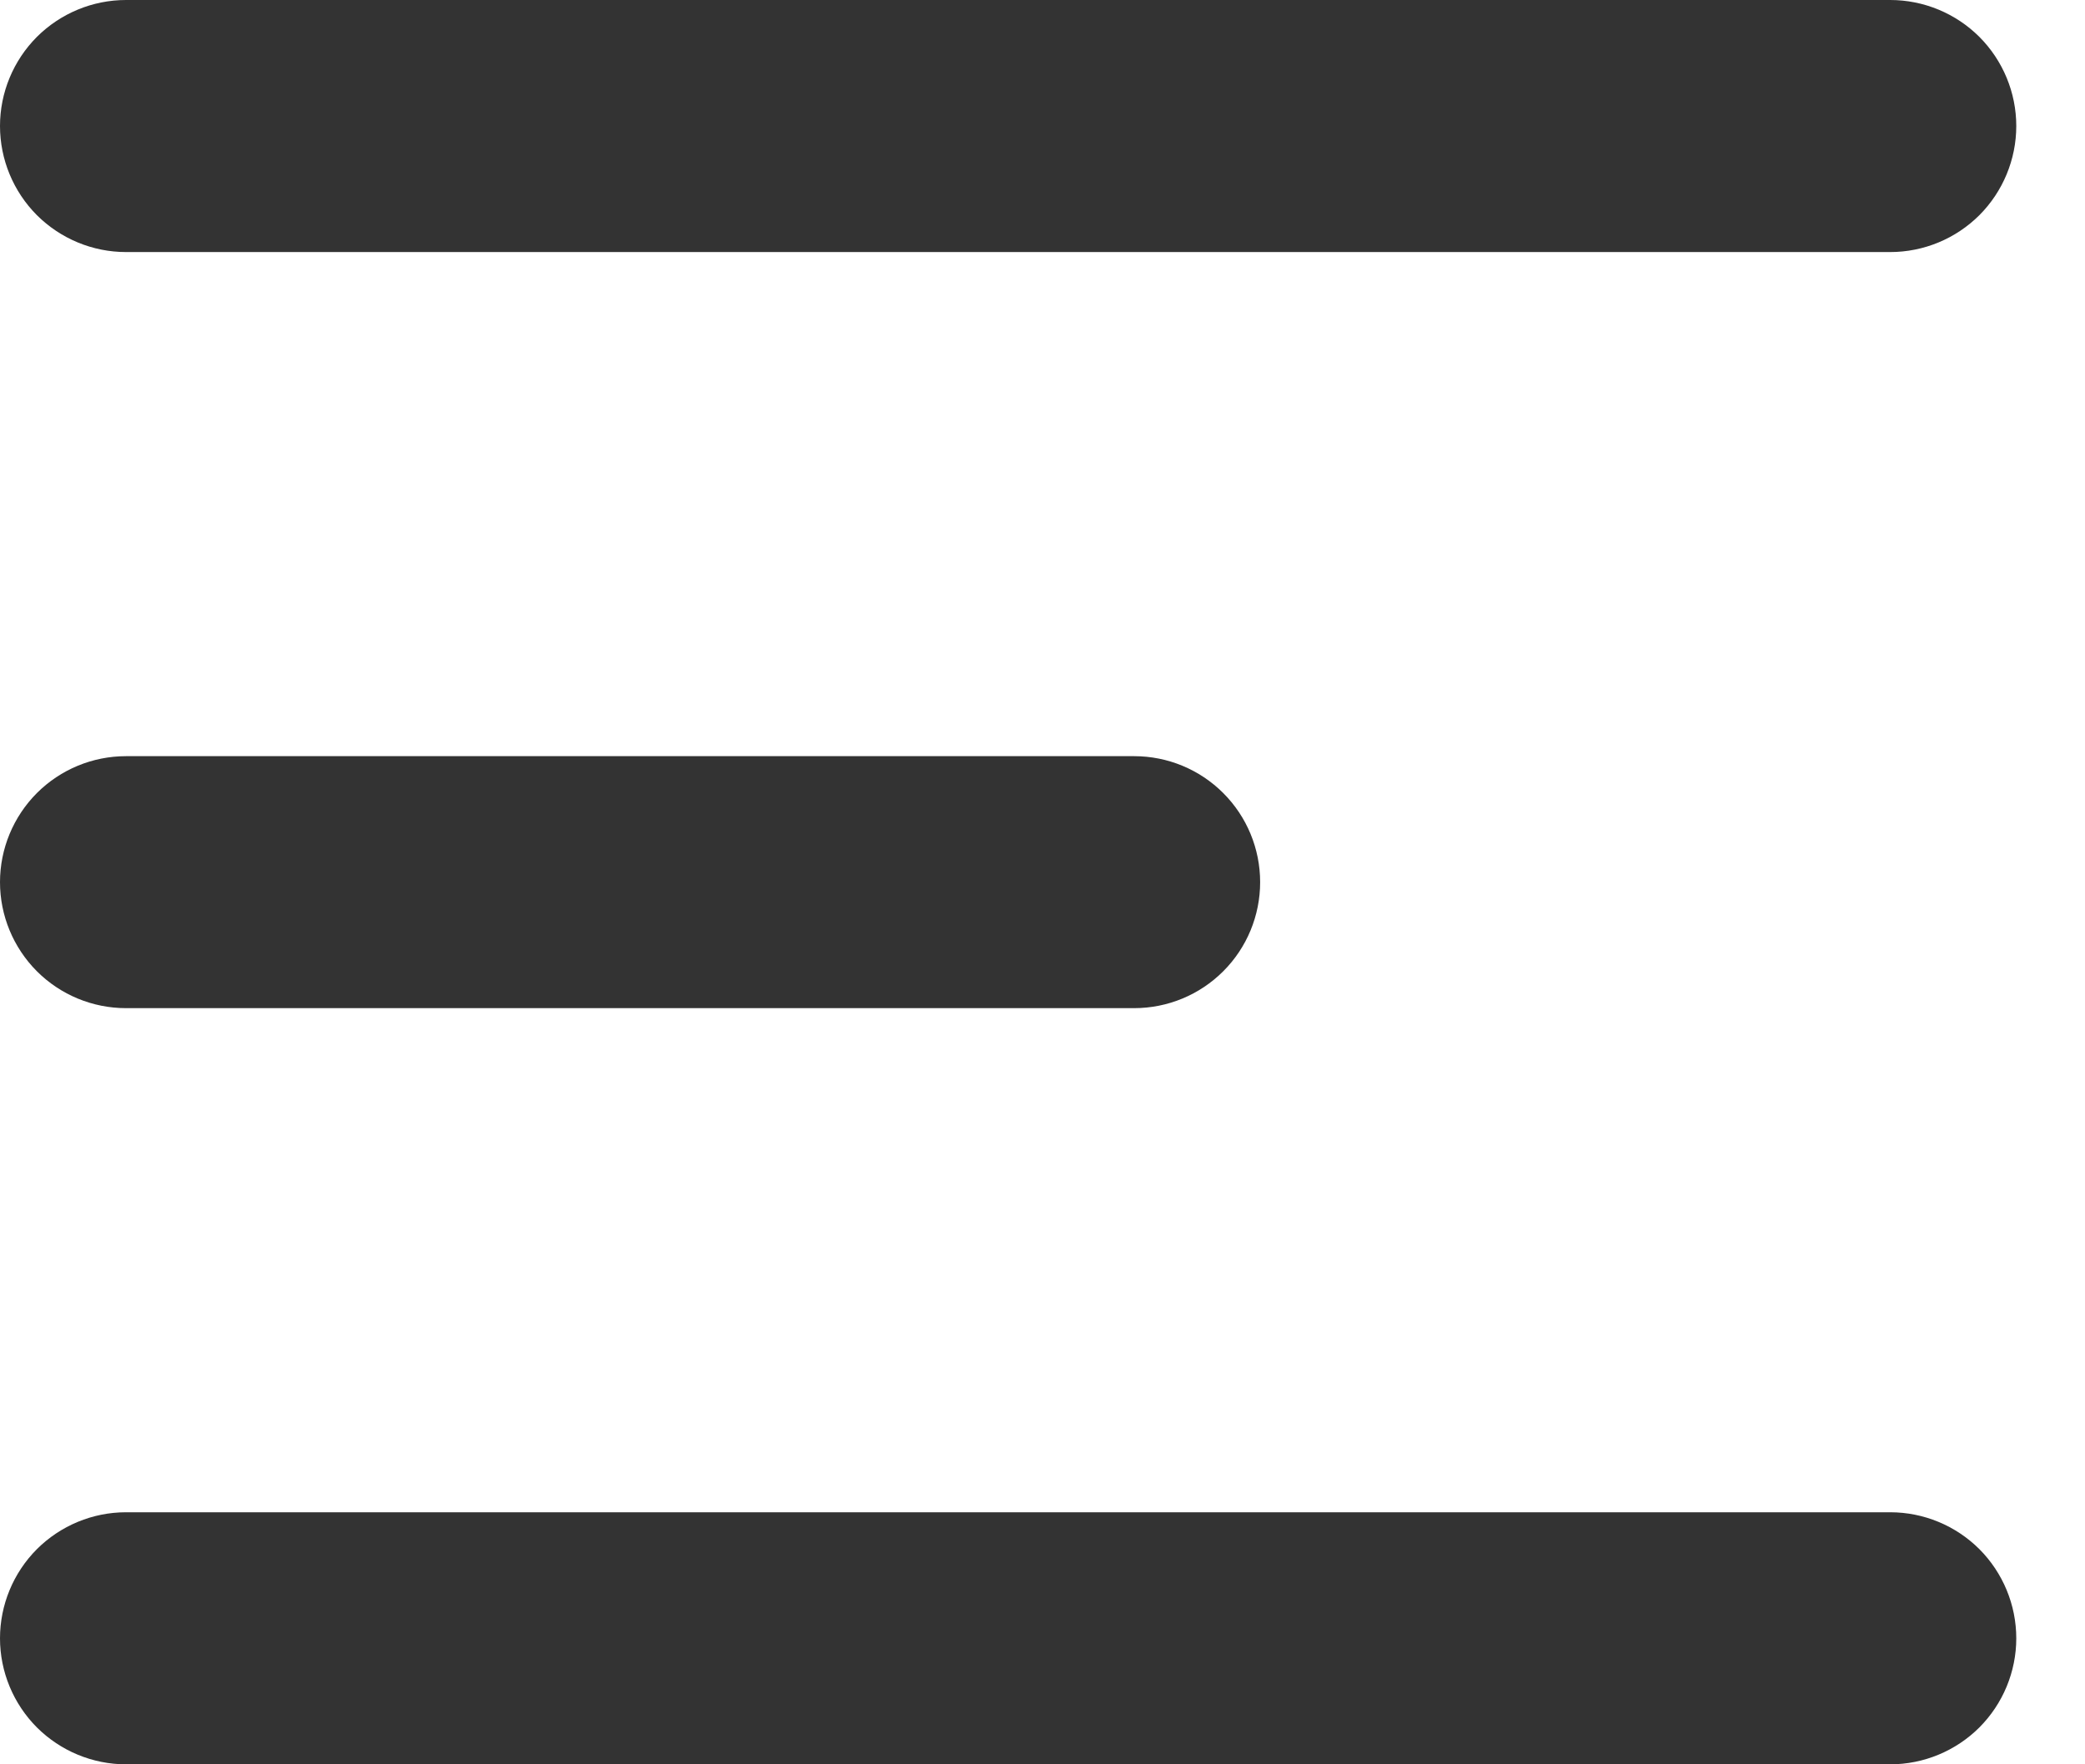 <svg width="26" height="22" viewBox="0 0 26 22" fill="none" xmlns="http://www.w3.org/2000/svg">
<path d="M0 1.571C0 1.155 0.166 0.755 0.46 0.46C0.755 0.166 1.155 0 1.571 0H23.571C23.988 0 24.388 0.166 24.683 0.46C24.977 0.755 25.143 1.155 25.143 1.571C25.143 1.988 24.977 2.388 24.683 2.683C24.388 2.977 23.988 3.143 23.571 3.143H1.571C1.155 3.143 0.755 2.977 0.46 2.683C0.166 2.388 0 1.988 0 1.571Z" fill="#333333"/>
<path d="M0 20.429C0 20.012 0.166 19.612 0.46 19.317C0.755 19.023 1.155 18.857 1.571 18.857H23.571C23.988 18.857 24.388 19.023 24.683 19.317C24.977 19.612 25.143 20.012 25.143 20.429C25.143 20.845 24.977 21.245 24.683 21.54C24.388 21.834 23.988 22 23.571 22H1.571C1.155 22 0.755 21.834 0.46 21.54C0.166 21.245 0 20.845 0 20.429Z" fill="#333333"/>
<path d="M1.571 9.429C1.155 9.429 0.755 9.594 0.46 9.889C0.166 10.184 0 10.583 0 11C0 11.417 0.166 11.816 0.46 12.111C0.755 12.406 1.155 12.571 1.571 12.571H14.143C14.56 12.571 14.959 12.406 15.254 12.111C15.549 11.816 15.714 11.417 15.714 11C15.714 10.583 15.549 10.184 15.254 9.889C14.959 9.594 14.56 9.429 14.143 9.429H1.571Z" fill="#333333"/>
</svg>
